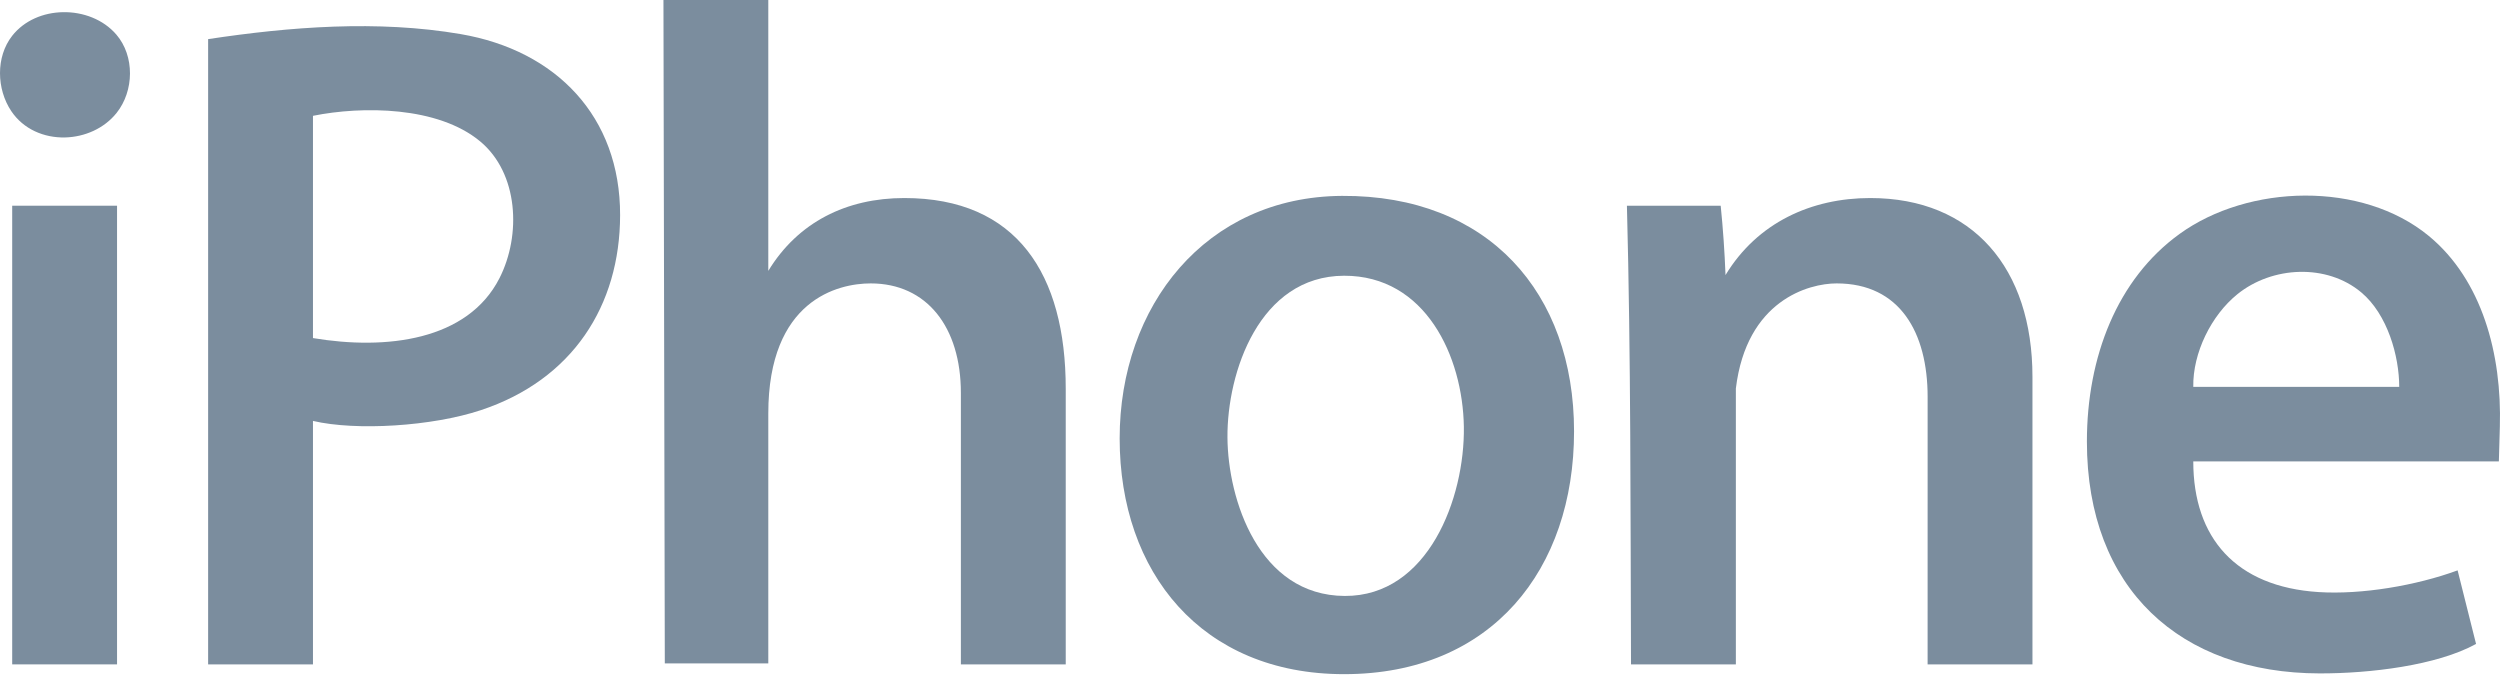 <svg width="116" height="32" viewBox="0 0 116 32" fill="none" xmlns="http://www.w3.org/2000/svg">
<path fill-rule="evenodd" clip-rule="evenodd" d="M62.364 12.794C58.429 12.808 56.933 17.28 56.954 20.299C56.973 23.172 58.404 27.635 62.398 27.652C66.268 27.668 67.973 23.107 67.923 19.801C67.872 16.537 66.144 12.784 62.364 12.794ZM73.036 20.013C73.036 26.403 69.232 31.281 62.368 31.281C55.747 31.281 51.952 26.556 51.952 20.341C51.952 14.201 55.934 9.125 62.272 9.089C69.05 9.049 73.036 13.584 73.036 20.013Z" fill="#7B8D9E"/>
<path fill-rule="evenodd" clip-rule="evenodd" d="M22.278 6.559C20.315 4.928 16.815 4.911 14.522 5.374V15.687C17.924 16.257 21.696 15.805 23.174 12.911C24.194 10.91 24.06 8.04 22.278 6.559ZM22.316 19.03C20.051 19.784 16.521 20 14.522 19.531V30.828H9.657V1.815C13.436 1.244 17.516 0.919 21.38 1.583C25.808 2.343 28.78 5.409 28.773 9.981C28.767 14.186 26.562 17.62 22.316 19.03Z" fill="#7B8D9E"/>
<path fill-rule="evenodd" clip-rule="evenodd" d="M5.431 9.545V30.827H0.566V9.545H5.431Z" fill="#7B8D9E"/>
<path fill-rule="evenodd" clip-rule="evenodd" d="M5.412 5.237C4.832 5.966 3.925 6.355 3.017 6.378C2.052 6.4 1.087 6.002 0.52 5.151C-0.159 4.135 -0.202 2.644 0.563 1.664C1.126 0.945 2.017 0.581 2.919 0.565C3.851 0.547 4.793 0.899 5.398 1.604C6.256 2.601 6.224 4.217 5.412 5.237Z" fill="#7B8D9E"/>
<path fill-rule="evenodd" clip-rule="evenodd" d="M111.324 17.951C111.324 16.526 110.784 14.591 109.563 13.567C107.96 12.223 105.431 12.345 103.815 13.651C102.603 14.63 101.741 16.373 101.768 17.951H111.324ZM115.947 21.41H101.768C101.768 24.957 103.742 27.227 107.581 27.472C109.581 27.6 112.115 27.169 114.033 26.465L114.889 29.879C113.066 30.882 109.956 31.251 107.628 31.246C101.179 31.236 96.832 27.337 96.832 20.49C96.832 16.566 98.234 12.945 101.138 10.85C104.332 8.543 109.595 8.392 112.697 10.948C115.171 12.988 116.093 16.435 115.993 19.805L115.947 21.41Z" fill="#7B8D9E"/>
<path fill-rule="evenodd" clip-rule="evenodd" d="M44.585 18.234C44.585 15.177 43.004 13.15 40.4 13.15C38.885 13.15 35.649 13.912 35.649 19.189V30.781H30.847L30.784 0H35.649V12.568C37.024 10.31 39.273 9.189 41.96 9.189C47.182 9.189 49.45 12.722 49.45 18.039V30.828H44.585V18.234Z" fill="#7B8D9E"/>
<path fill-rule="evenodd" clip-rule="evenodd" d="M89.442 18.417C89.442 15.434 88.158 13.15 85.22 13.15C83.921 13.15 81.04 13.936 80.544 18.024V30.828H75.679C75.653 23.75 75.674 16.623 75.489 9.545H79.84C79.949 10.617 80.023 11.69 80.064 12.762C81.543 10.325 84.049 9.189 86.779 9.189C91.537 9.189 94.306 12.447 94.306 17.488V30.828H89.441L89.442 18.417Z" fill="#7B8D9E"/>
</svg>
